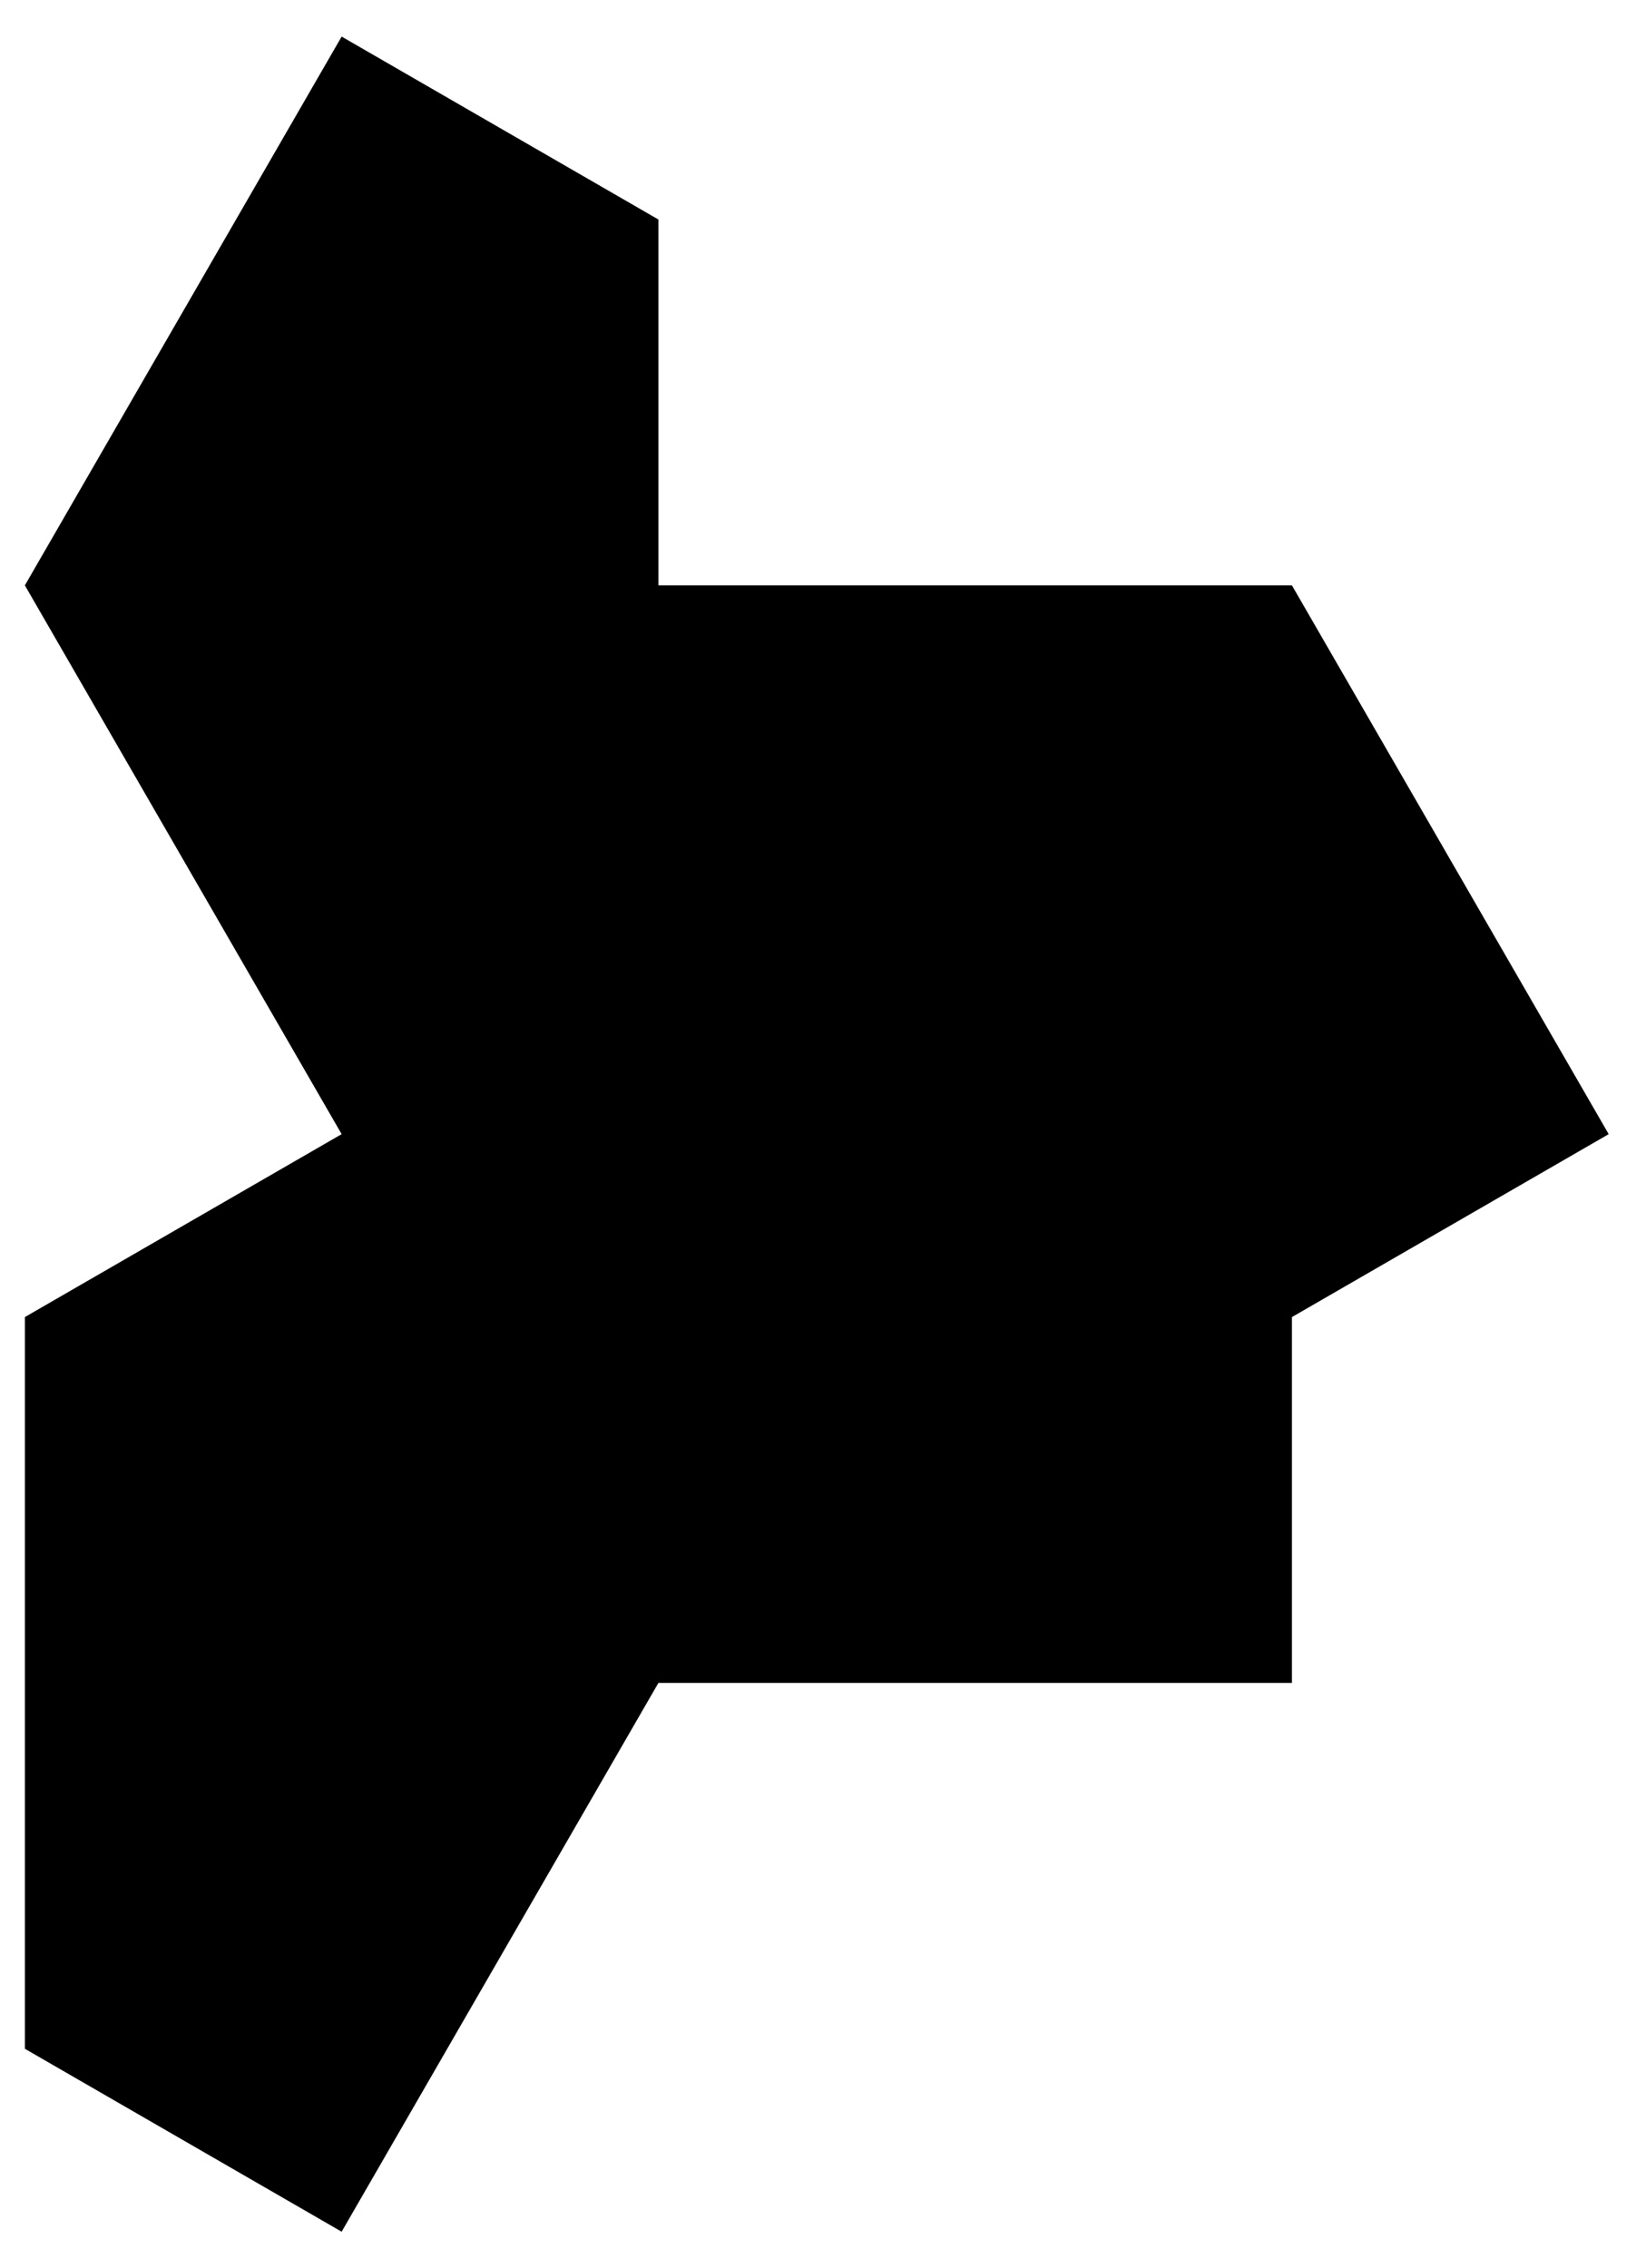 <?xml version="1.0" encoding="UTF-8" standalone="no"?>
<svg xmlns="http://www.w3.org/2000/svg" id="board" 
     viewBox="-1.8 -4.6 4.5 6.2">
  <!-- 
   1.73205081 = sqrt(3); 
   -0.86602540 = -sqrt(3)/2; 
   2.59807621 = 3*sqrt(3)/2
   -->
  <path d="M 
           0 0 
           L 
           1.732 0 
           1.732 -1 
           2.598 -1.5 
           1.732 -3 
           0 -3 
           0 -4 
           -0.866 -4.5 
           -1.732 -3 
           -0.866 -1.5 
           -1.732 -1 
           -1.732 1 
           -0.866 1.5 
           z" 
        class="monotile">
  </path>
</svg>
